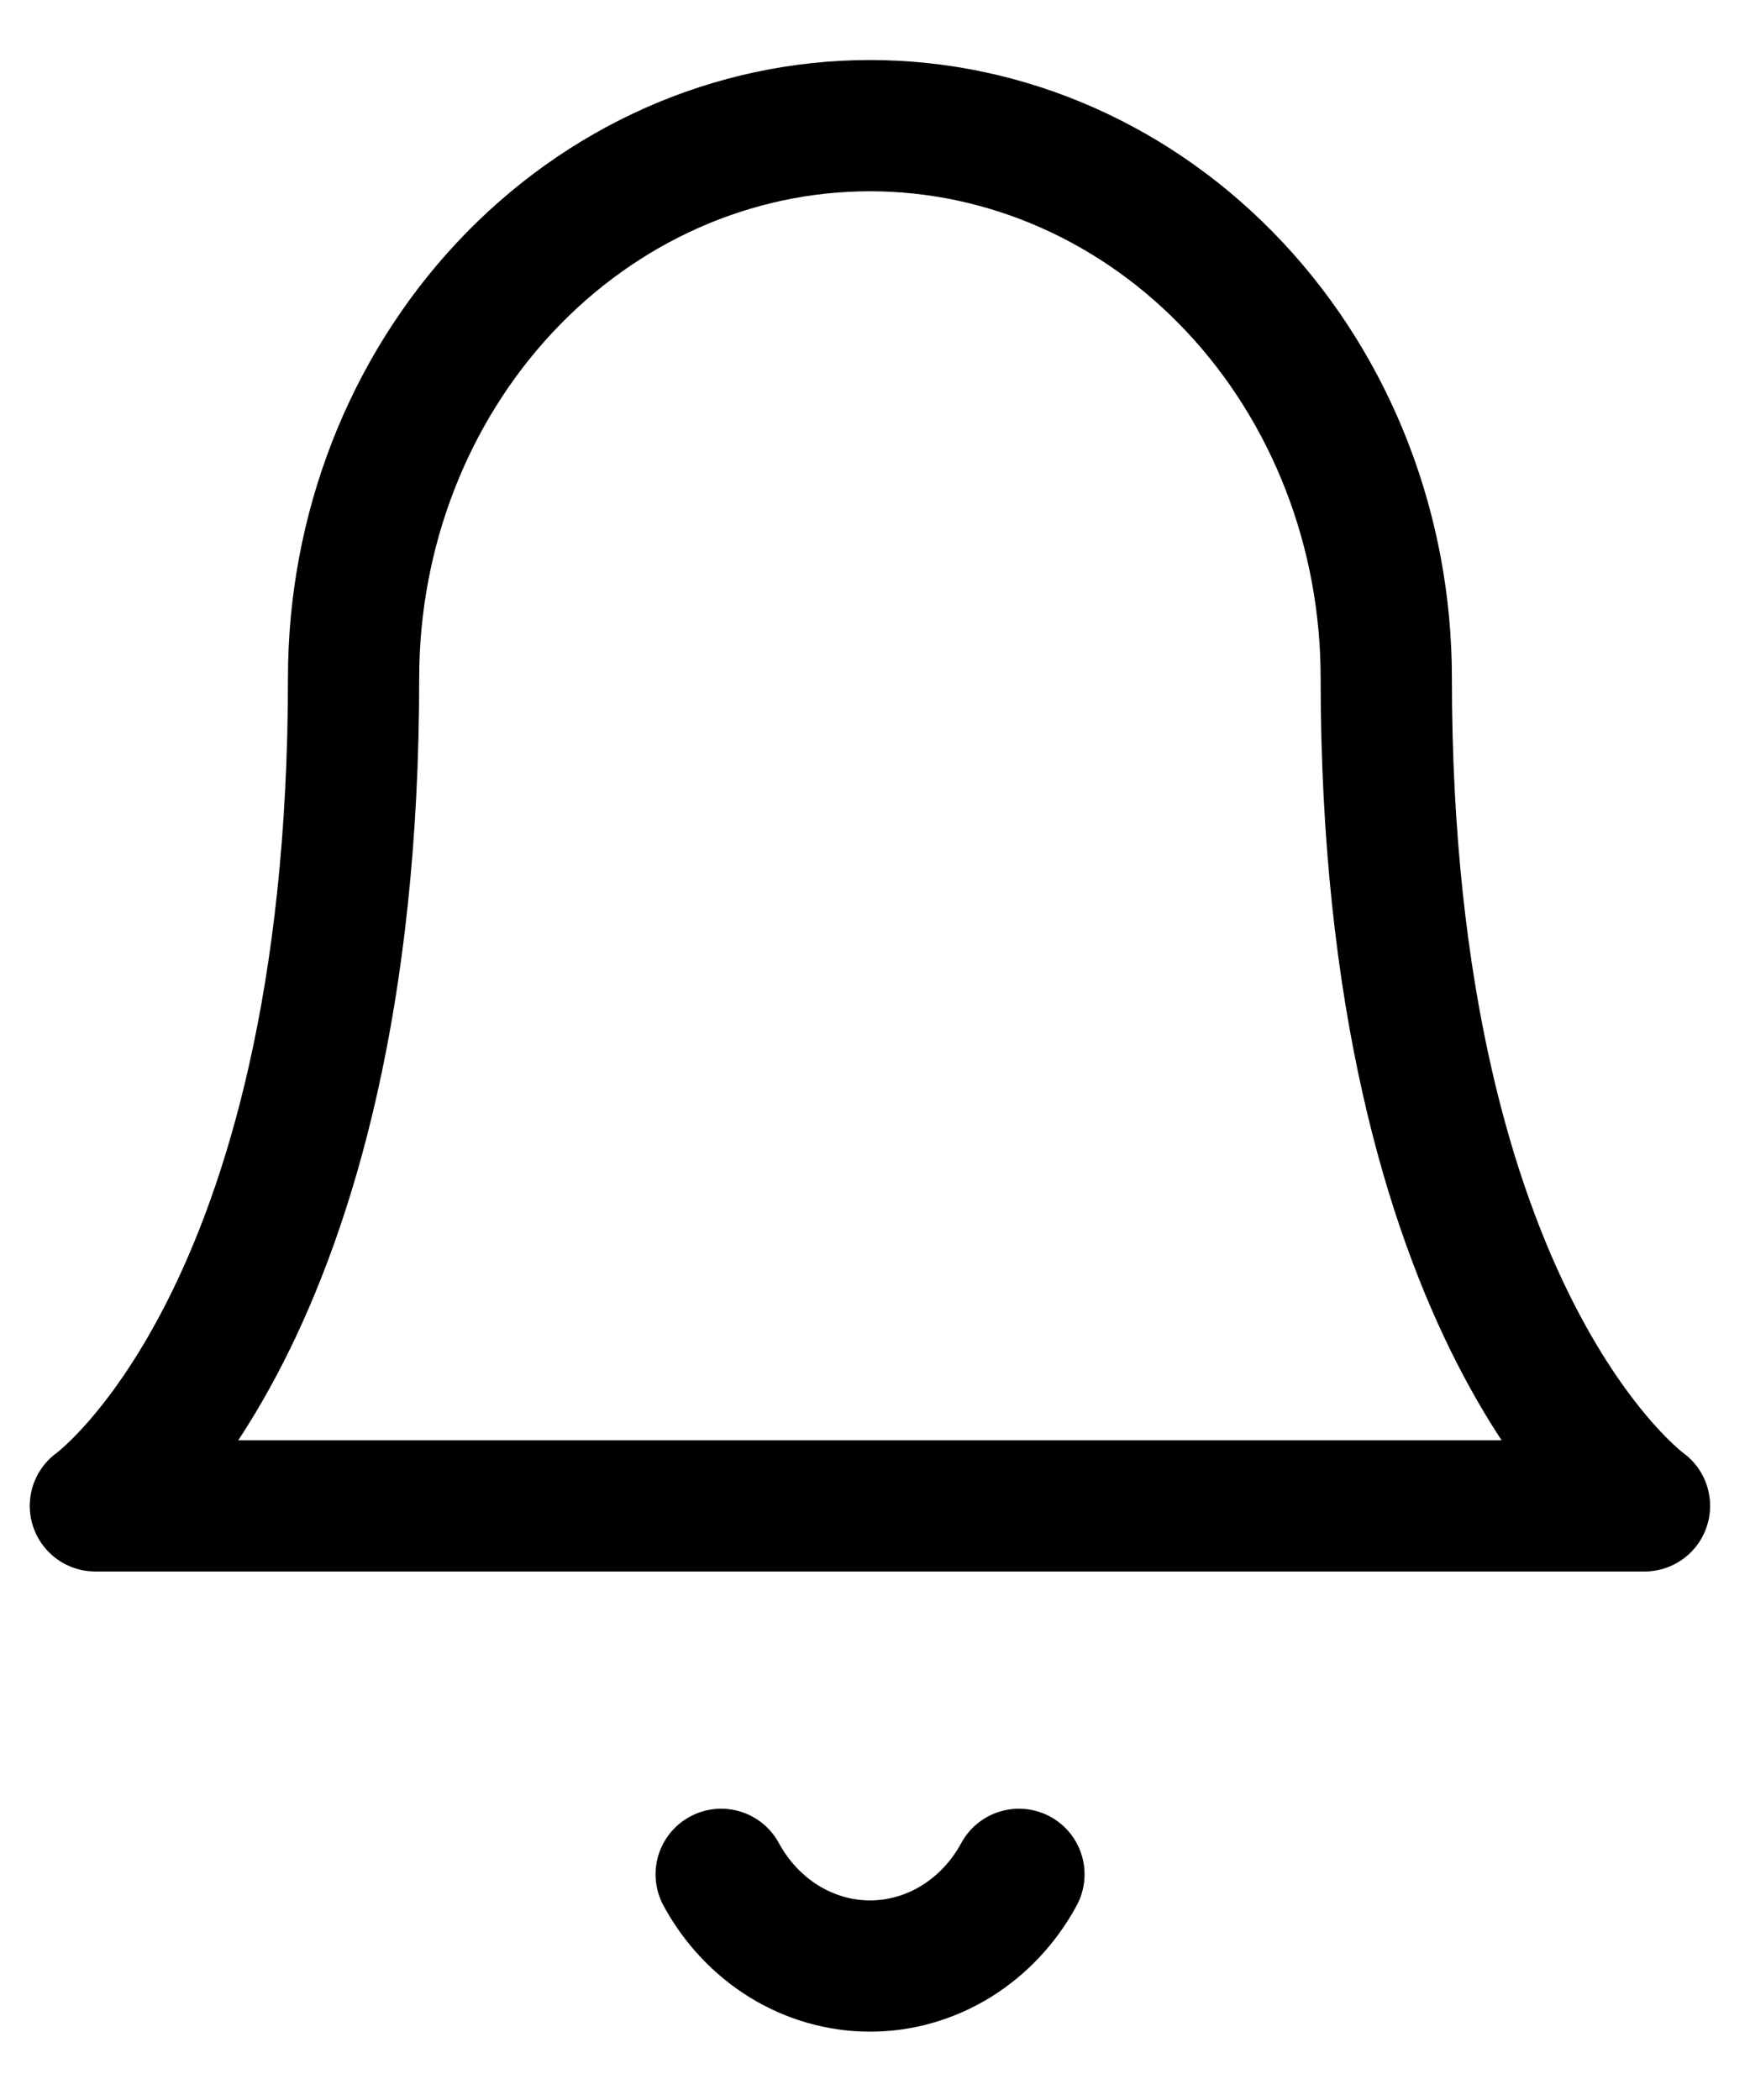 <svg width="20" height="24" viewBox="0 0 20 24" fill="none" xmlns="http://www.w3.org/2000/svg">
<path d="M15.843 7.746C15.843 6.073 15.222 4.468 14.115 3.285C13.008 2.101 11.507 1.436 9.942 1.436C8.377 1.436 6.876 2.101 5.769 3.285C4.663 4.468 4.041 6.073 4.041 7.746C4.041 15.107 1.09 17.21 1.09 17.21H18.794C18.794 17.21 15.843 15.107 15.843 7.746Z" stroke="black" stroke-width="1.5" stroke-linecap="round" stroke-linejoin="round"/>
<path d="M11.645 21.421C11.473 21.739 11.224 22.004 10.926 22.188C10.627 22.372 10.288 22.469 9.944 22.469C9.599 22.469 9.26 22.372 8.961 22.188C8.663 22.004 8.414 21.739 8.242 21.421" stroke="black" stroke-width="1.5" stroke-linecap="round" stroke-linejoin="round"/>
</svg>
